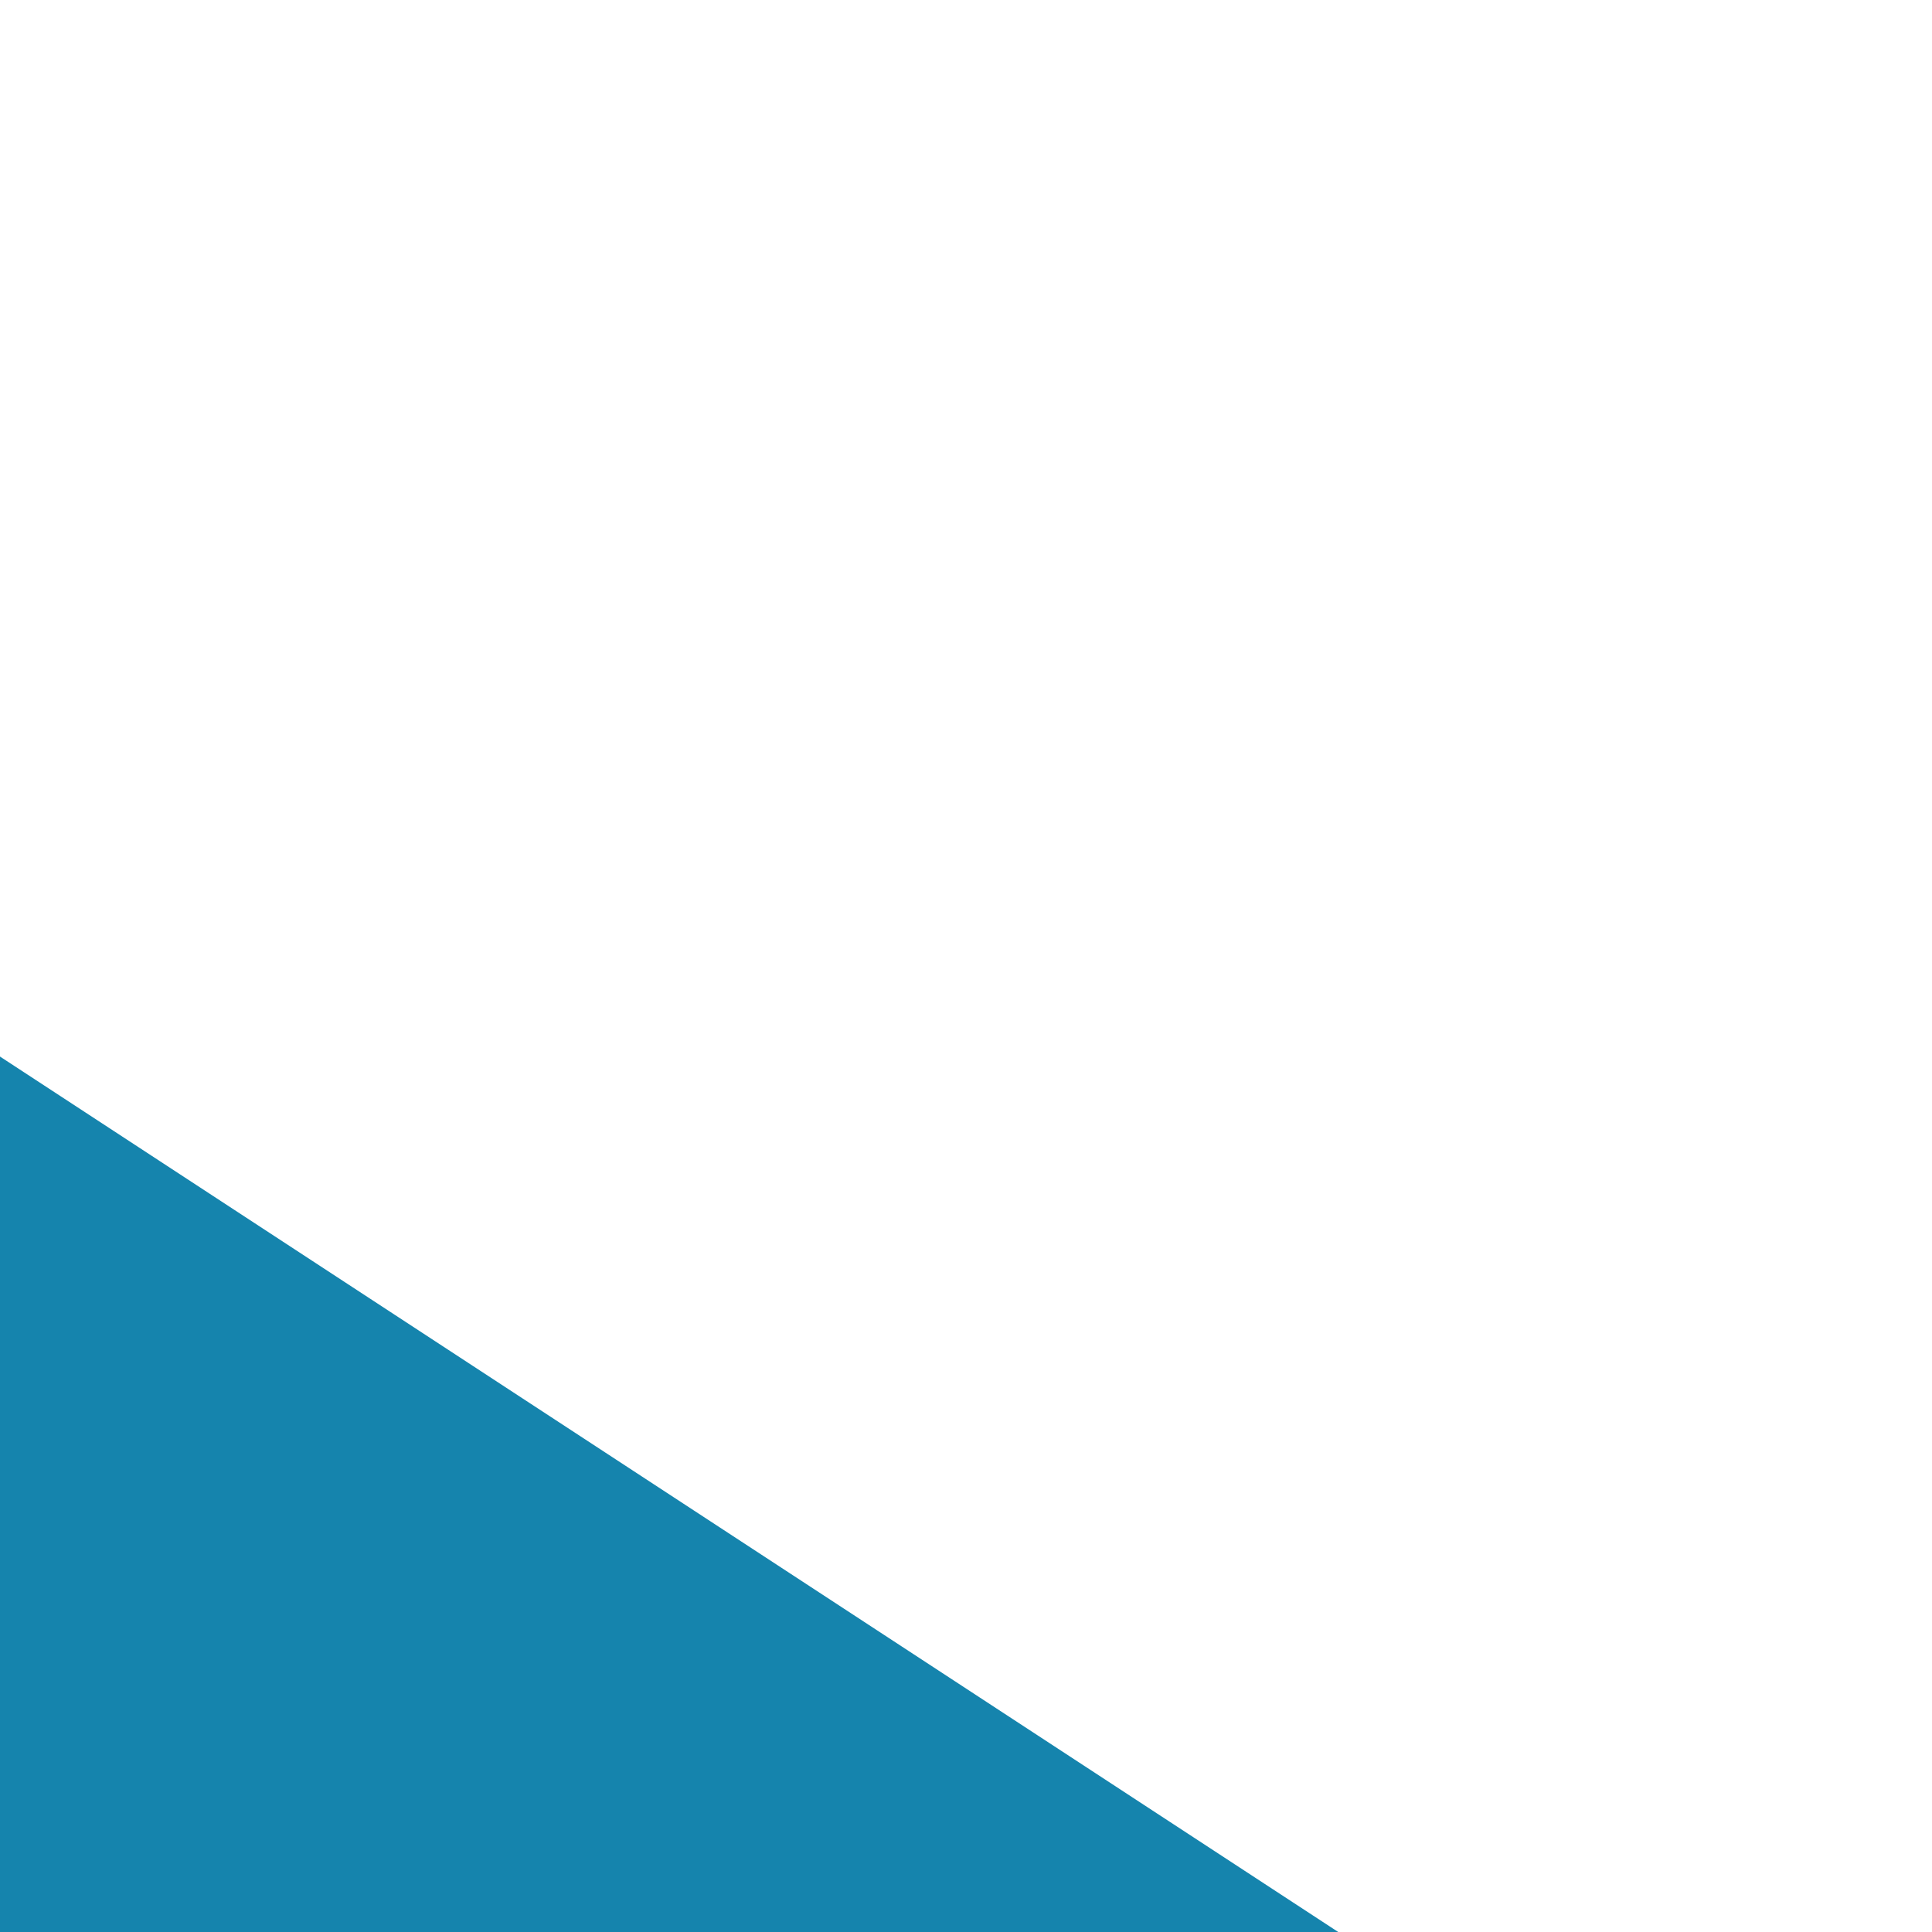 <?xml version="1.0" encoding="UTF-8" standalone="no"?>
<!DOCTYPE svg PUBLIC "-//W3C//DTD SVG 1.1//EN" "http://www.w3.org/Graphics/SVG/1.1/DTD/svg11.dtd">
<svg version="1.1" xmlns="http://www.w3.org/2000/svg" xmlns:xlink="http://www.w3.org/1999/xlink" preserveAspectRatio="xMidYMid meet" viewBox="0 0 640 640" width="640" height="640"><defs><path d="M0 640L0 350L443.31 640L0 640Z" id="b1yOLjgkVT"></path></defs><g><g><g><use xlink:href="#b1yOLjgkVT" opacity="1" fill="#1584ad" fill-opacity="1"></use></g></g></g></svg>